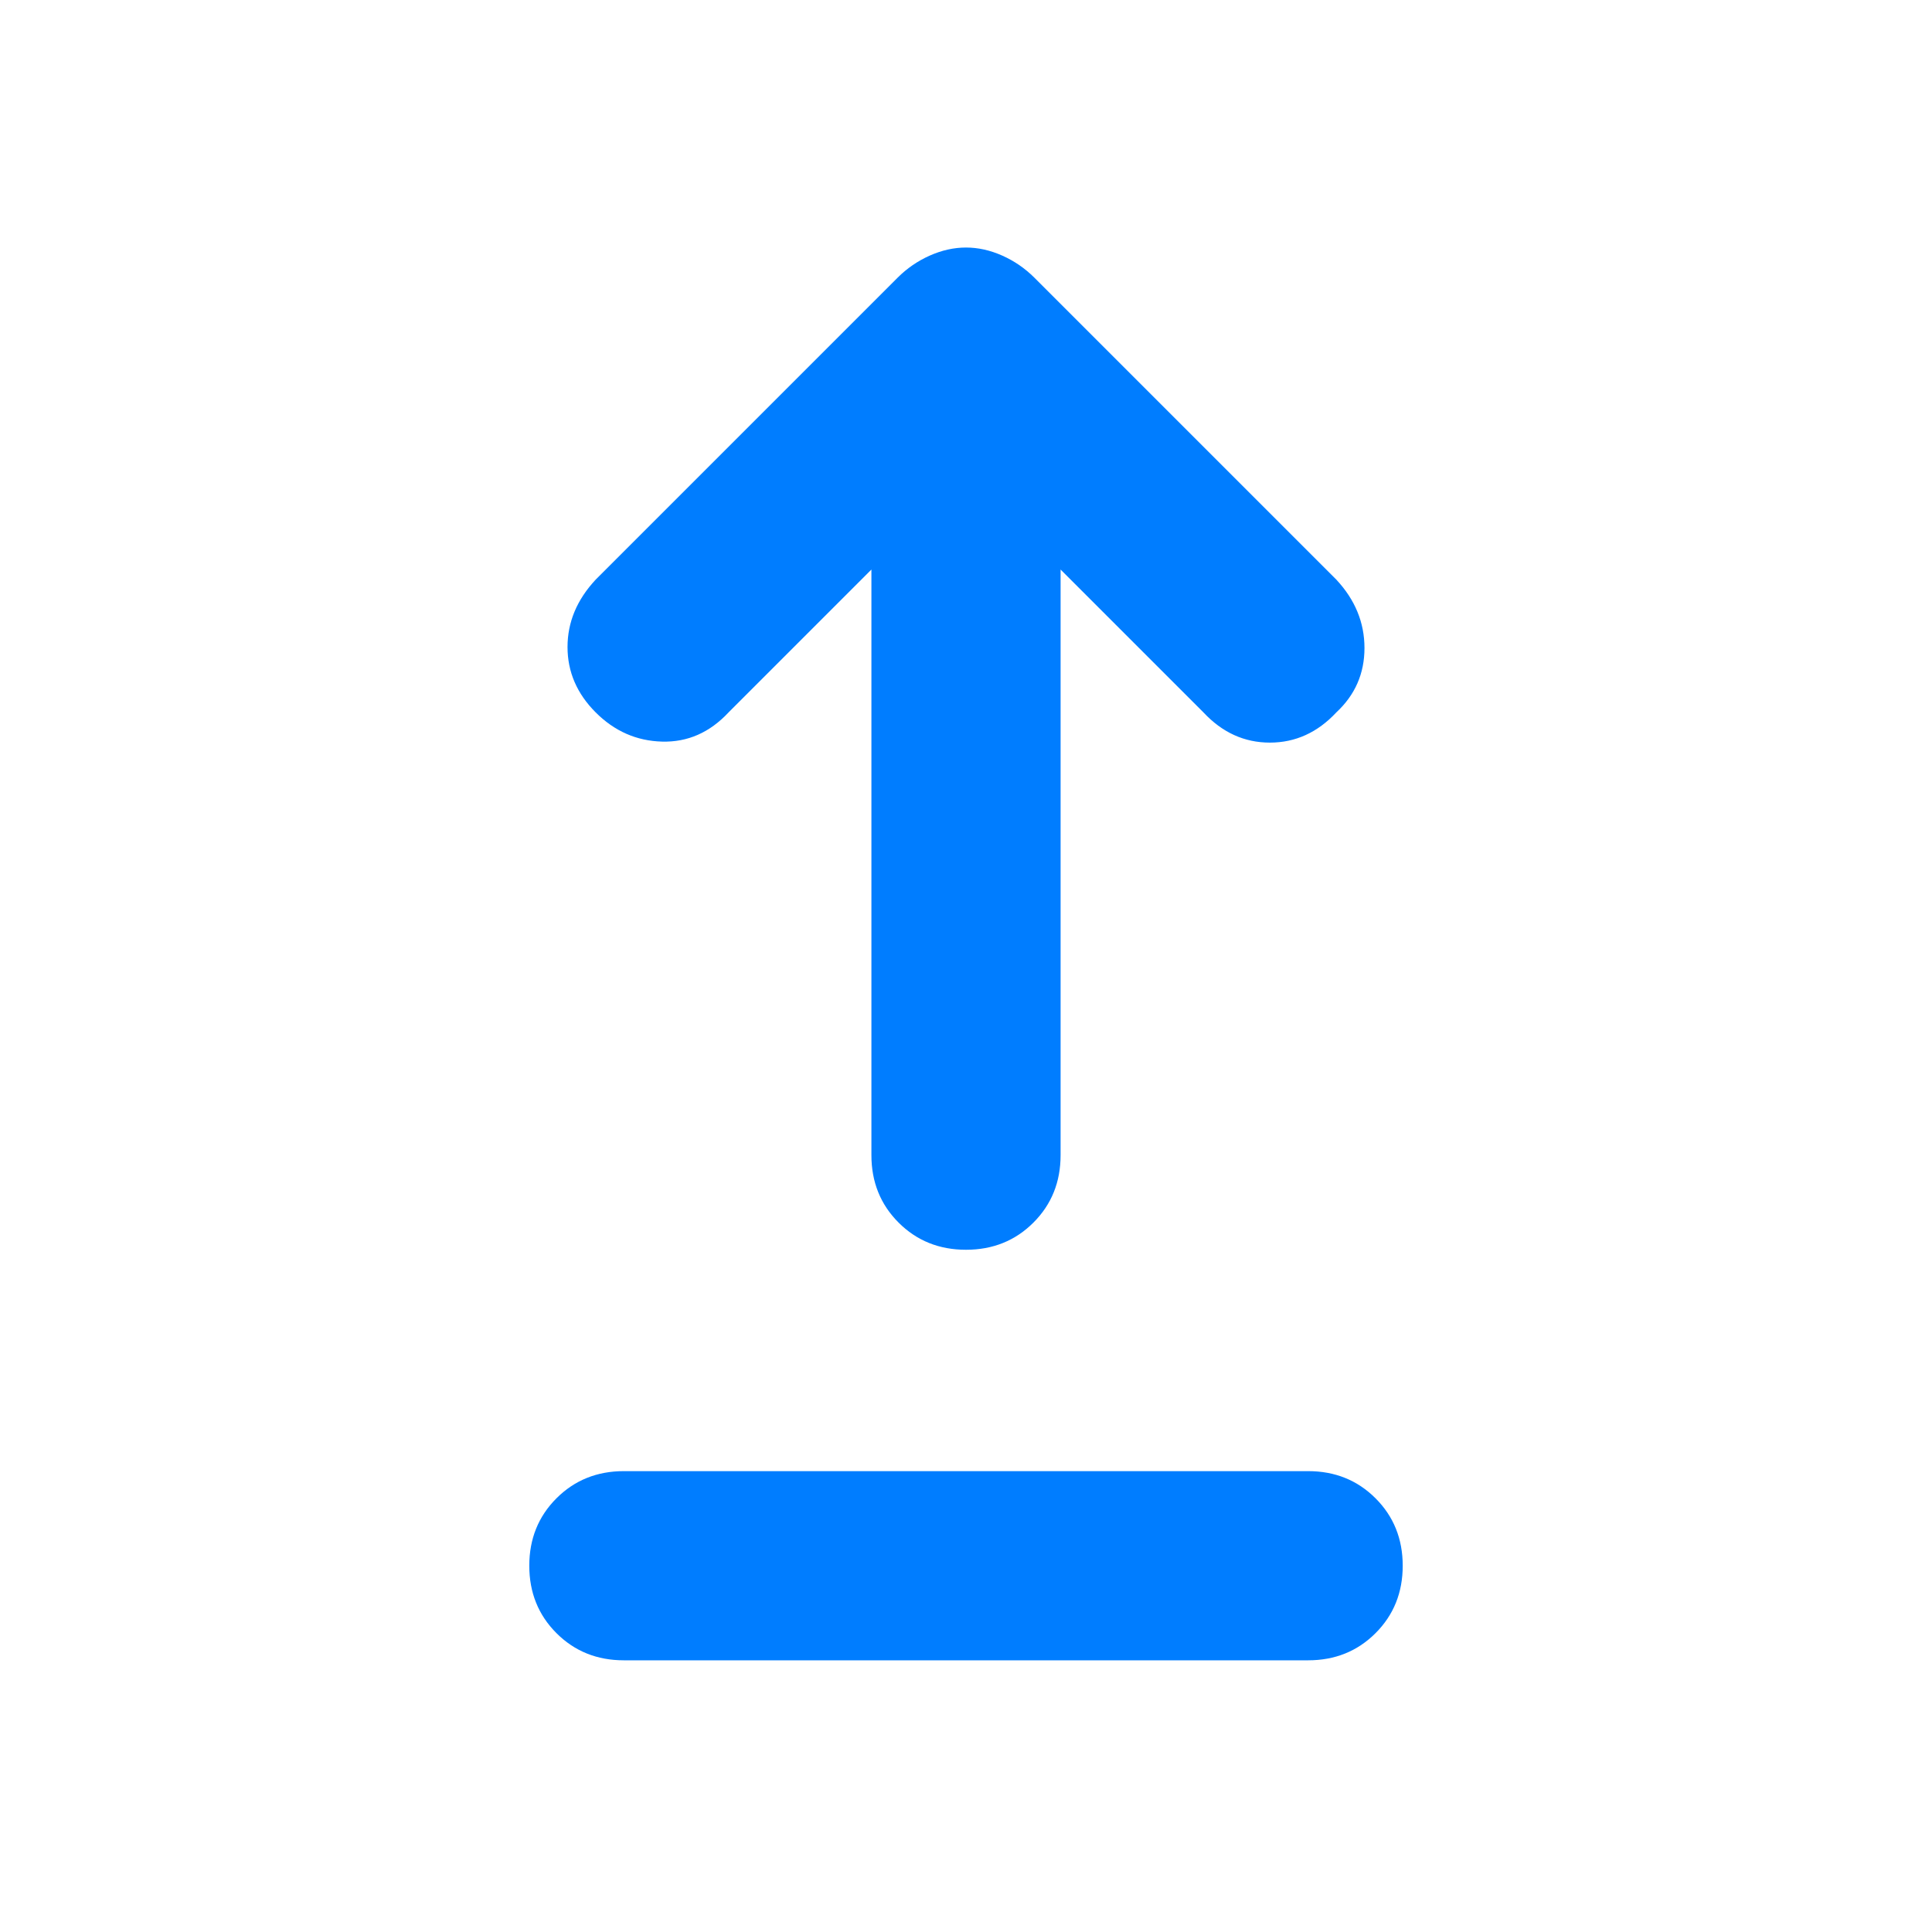 <svg xmlns="http://www.w3.org/2000/svg" height="48" viewBox="0 -960 960 960" width="48"><path fill="rgb(0, 125, 255)" d="M310-135q-20 0-33.5-13.5T263-182q0-20 13.5-33.5T310-229h340q20 0 33.5 13.5T697-182q0 20-13.5 33.5T650-135H310Zm170-204q-20 0-33.5-13.5T433-386v-291l-71 71q-14 15-33 14.5T296-606q-14-14-14-32.5t14-33.5l150-150q7-7 16-11t18-4q9 0 18 4t16 11l150 150q14 15 14 34t-14 32q-14 15-33 15t-33-15l-71-71v291q0 20-13.5 33.5T480-339Z"/></svg>